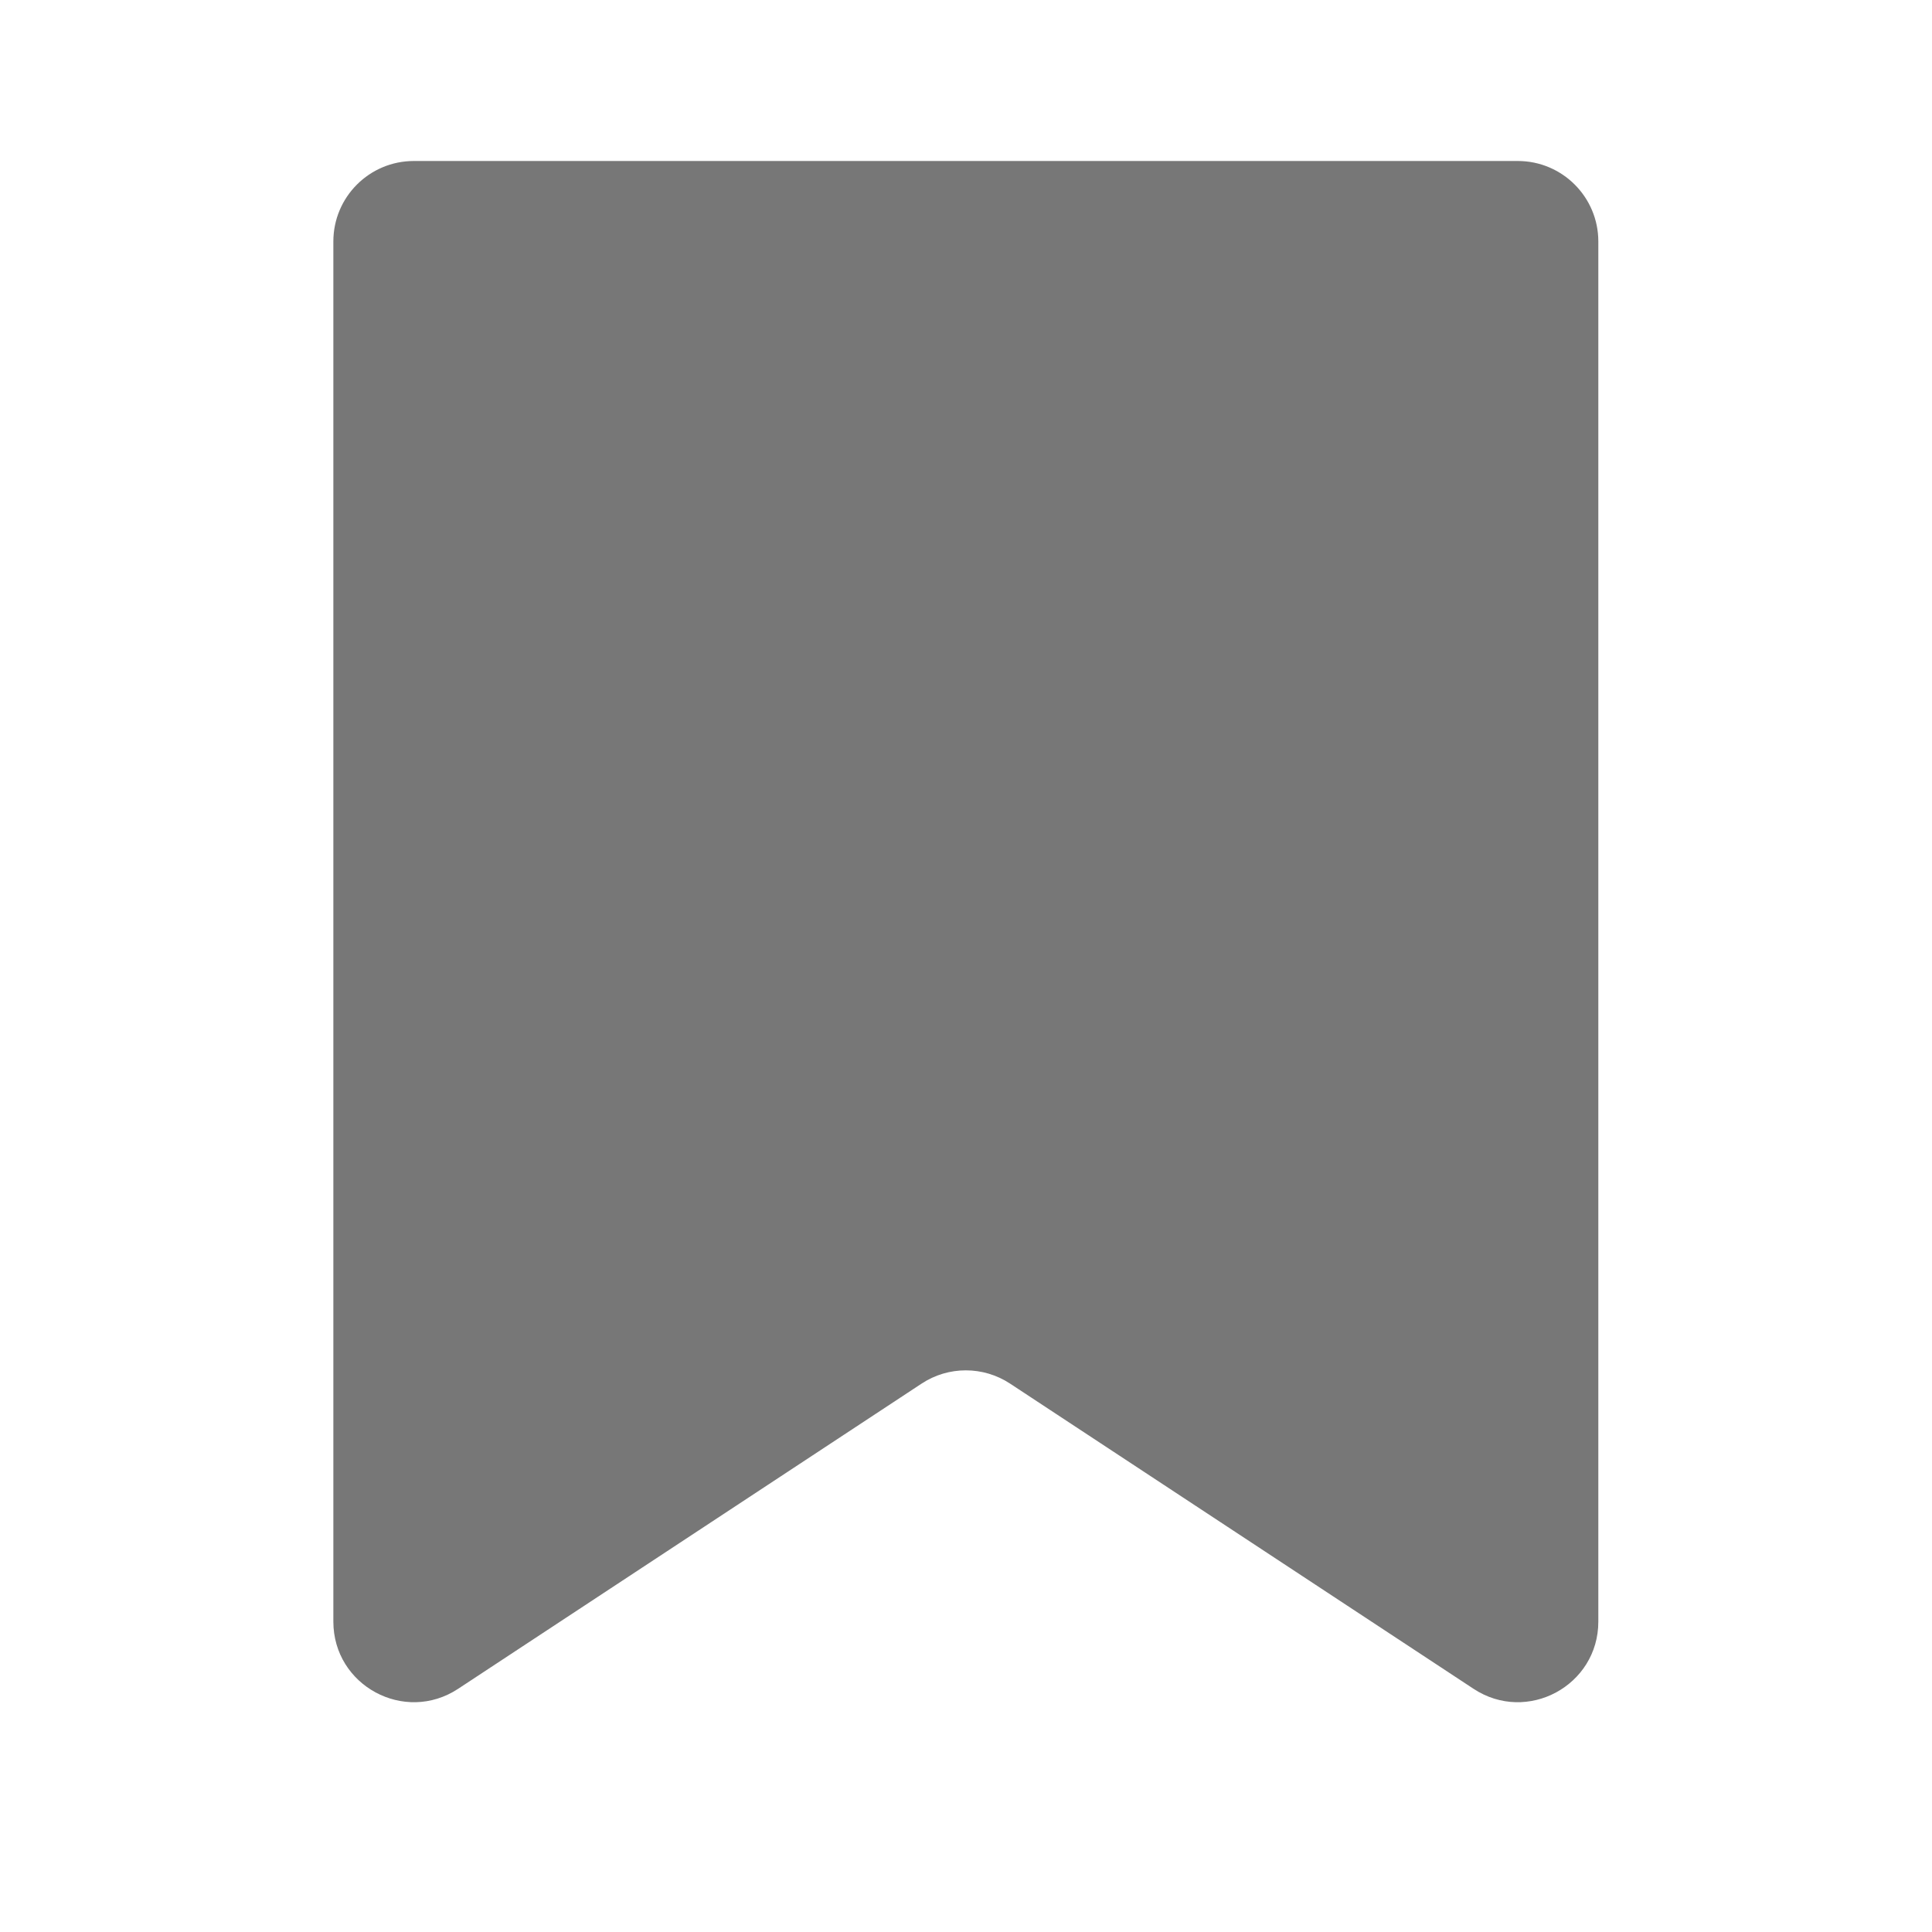<svg width="24" height="24" viewBox="0 0 24 24" fill="none" xmlns="http://www.w3.org/2000/svg">
<path d="M11.448 17.188C11.781 16.968 12.214 16.968 12.548 17.188L18.305 20.979C18.97 21.417 19.855 20.94 19.855 20.144V3C19.855 2.448 19.407 2 18.855 2H5.141C4.588 2 4.141 2.448 4.141 3V20.144C4.141 20.94 5.026 21.417 5.691 20.979L11.448 17.188Z" fill="#777777"/>
</svg>
